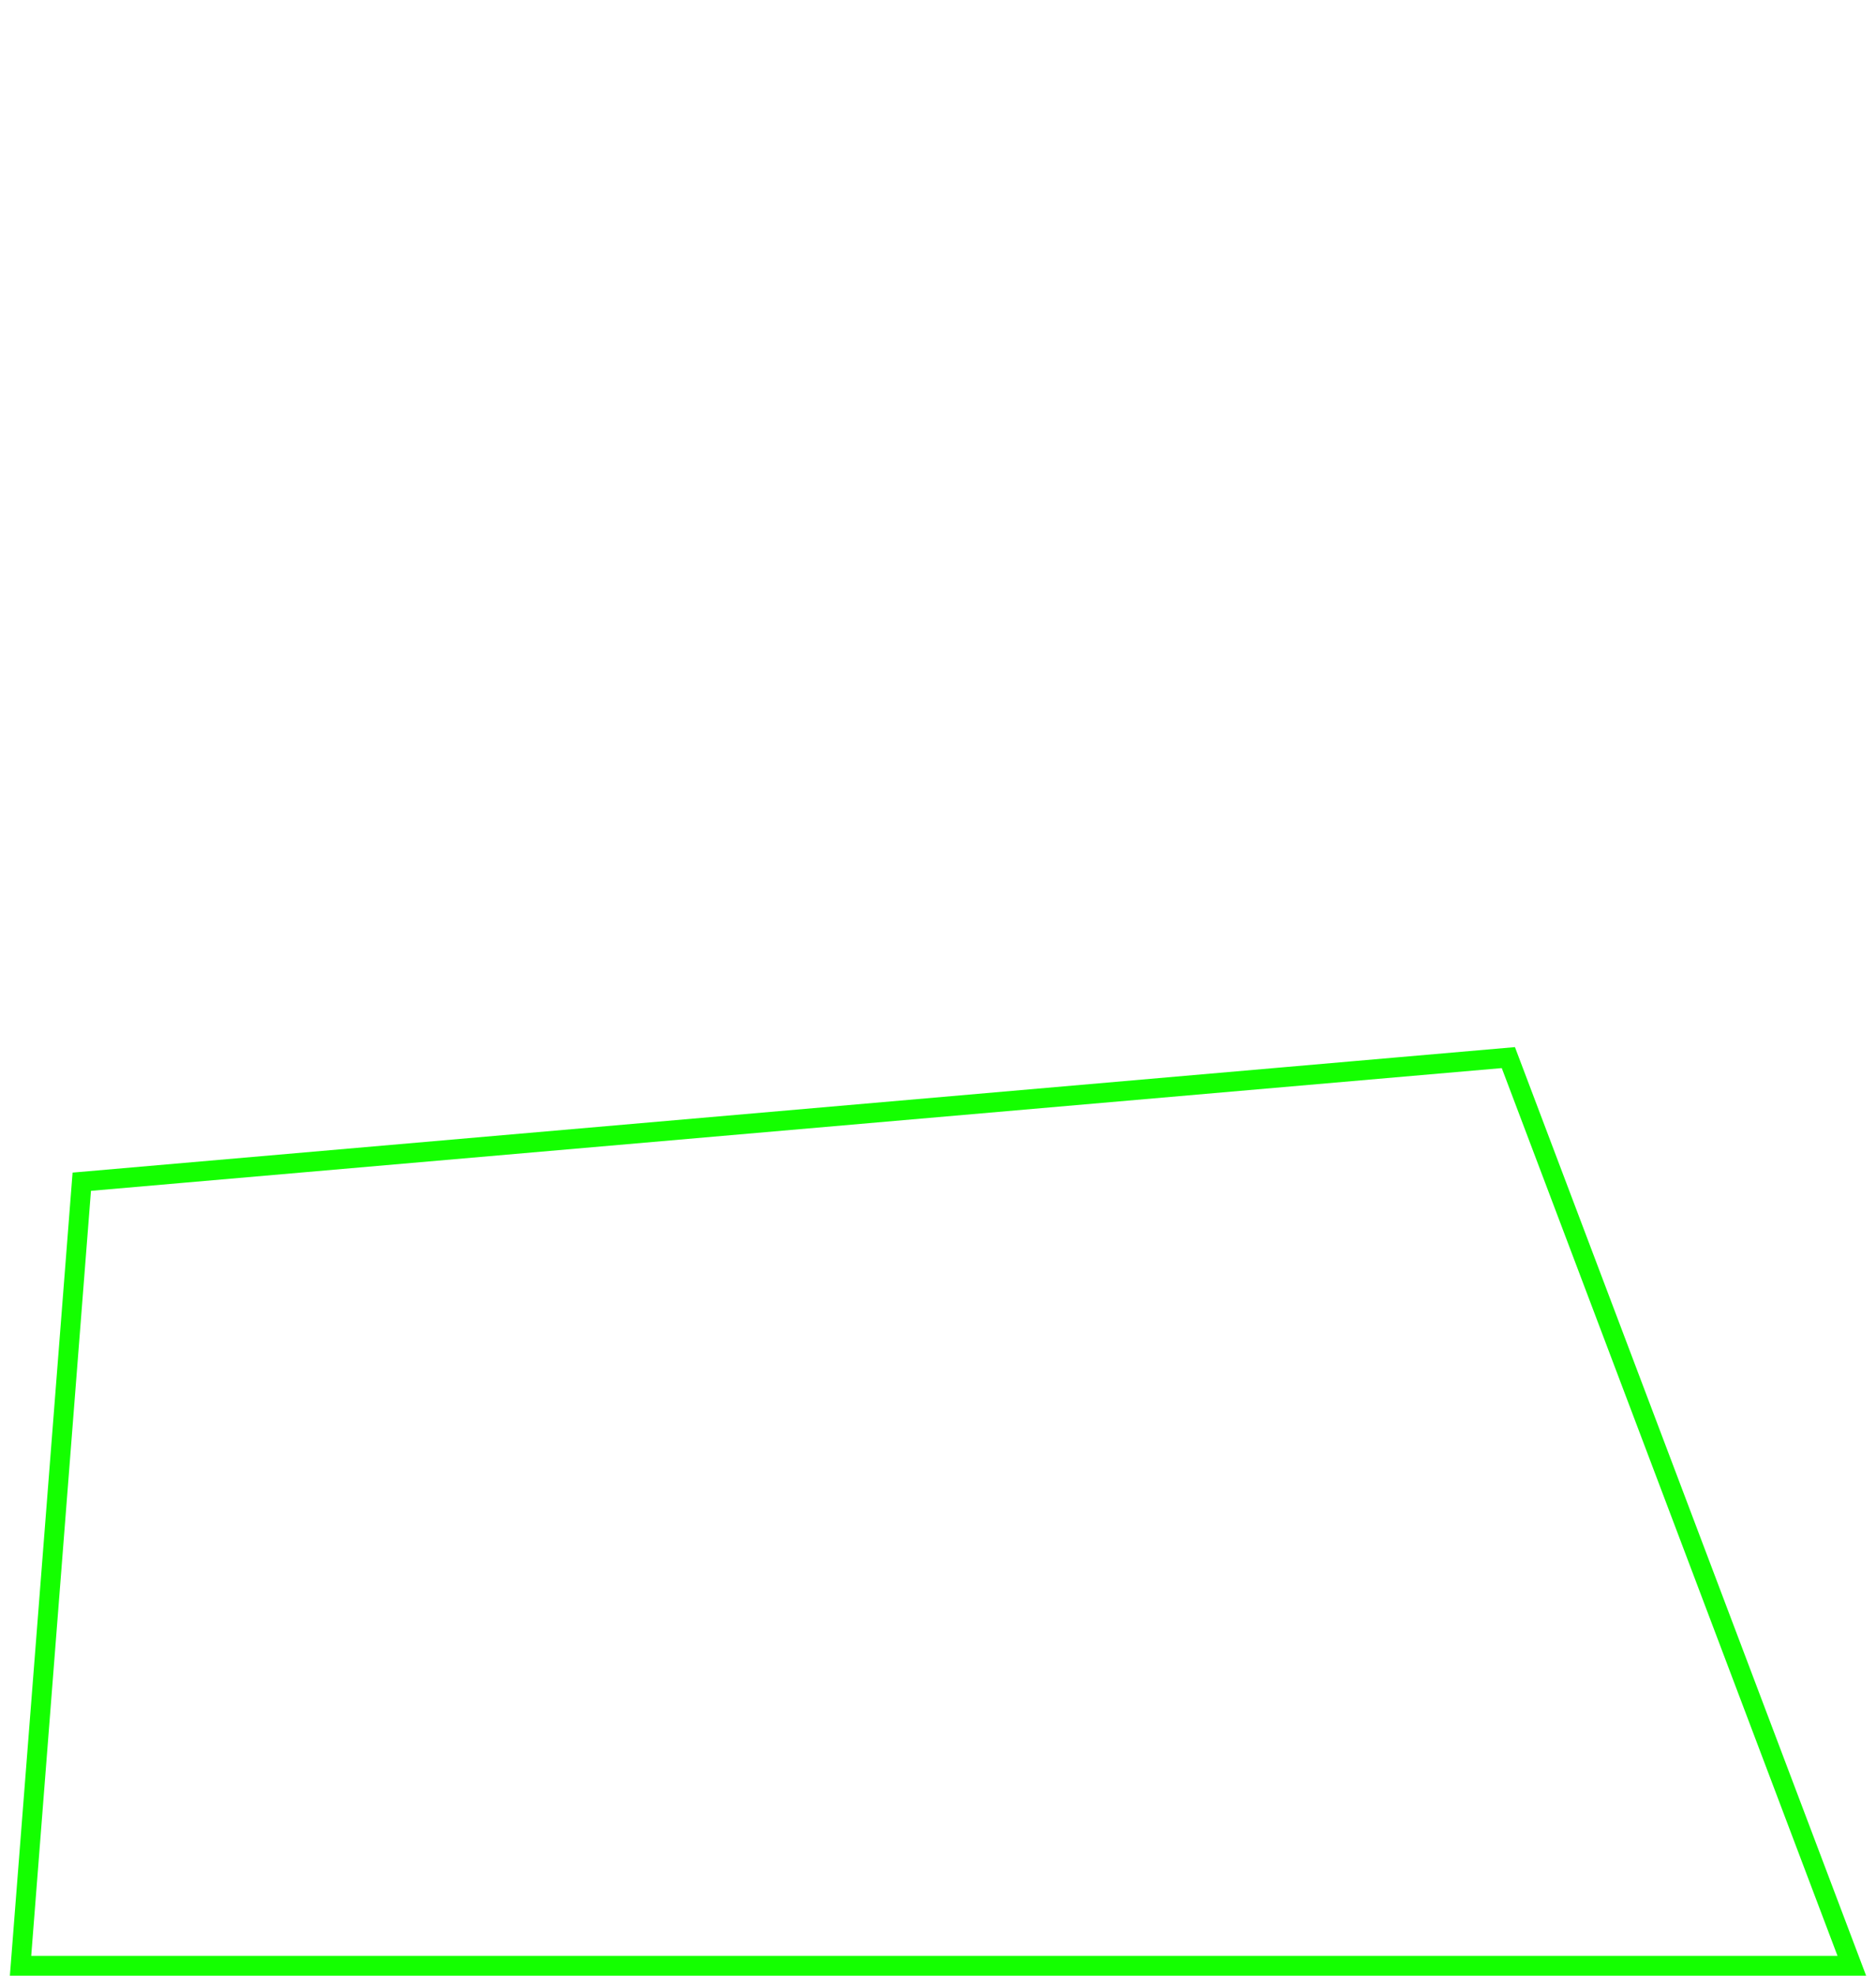 <svg width="190" height="200" viewBox="0 0 190 200" fill="none" xmlns="http://www.w3.org/2000/svg">
<path d="M187.552 199H2.081L8.282 119.626L152.765 107.062L187.552 199Z" stroke="#14FF00" stroke-width="2"/>
</svg>
